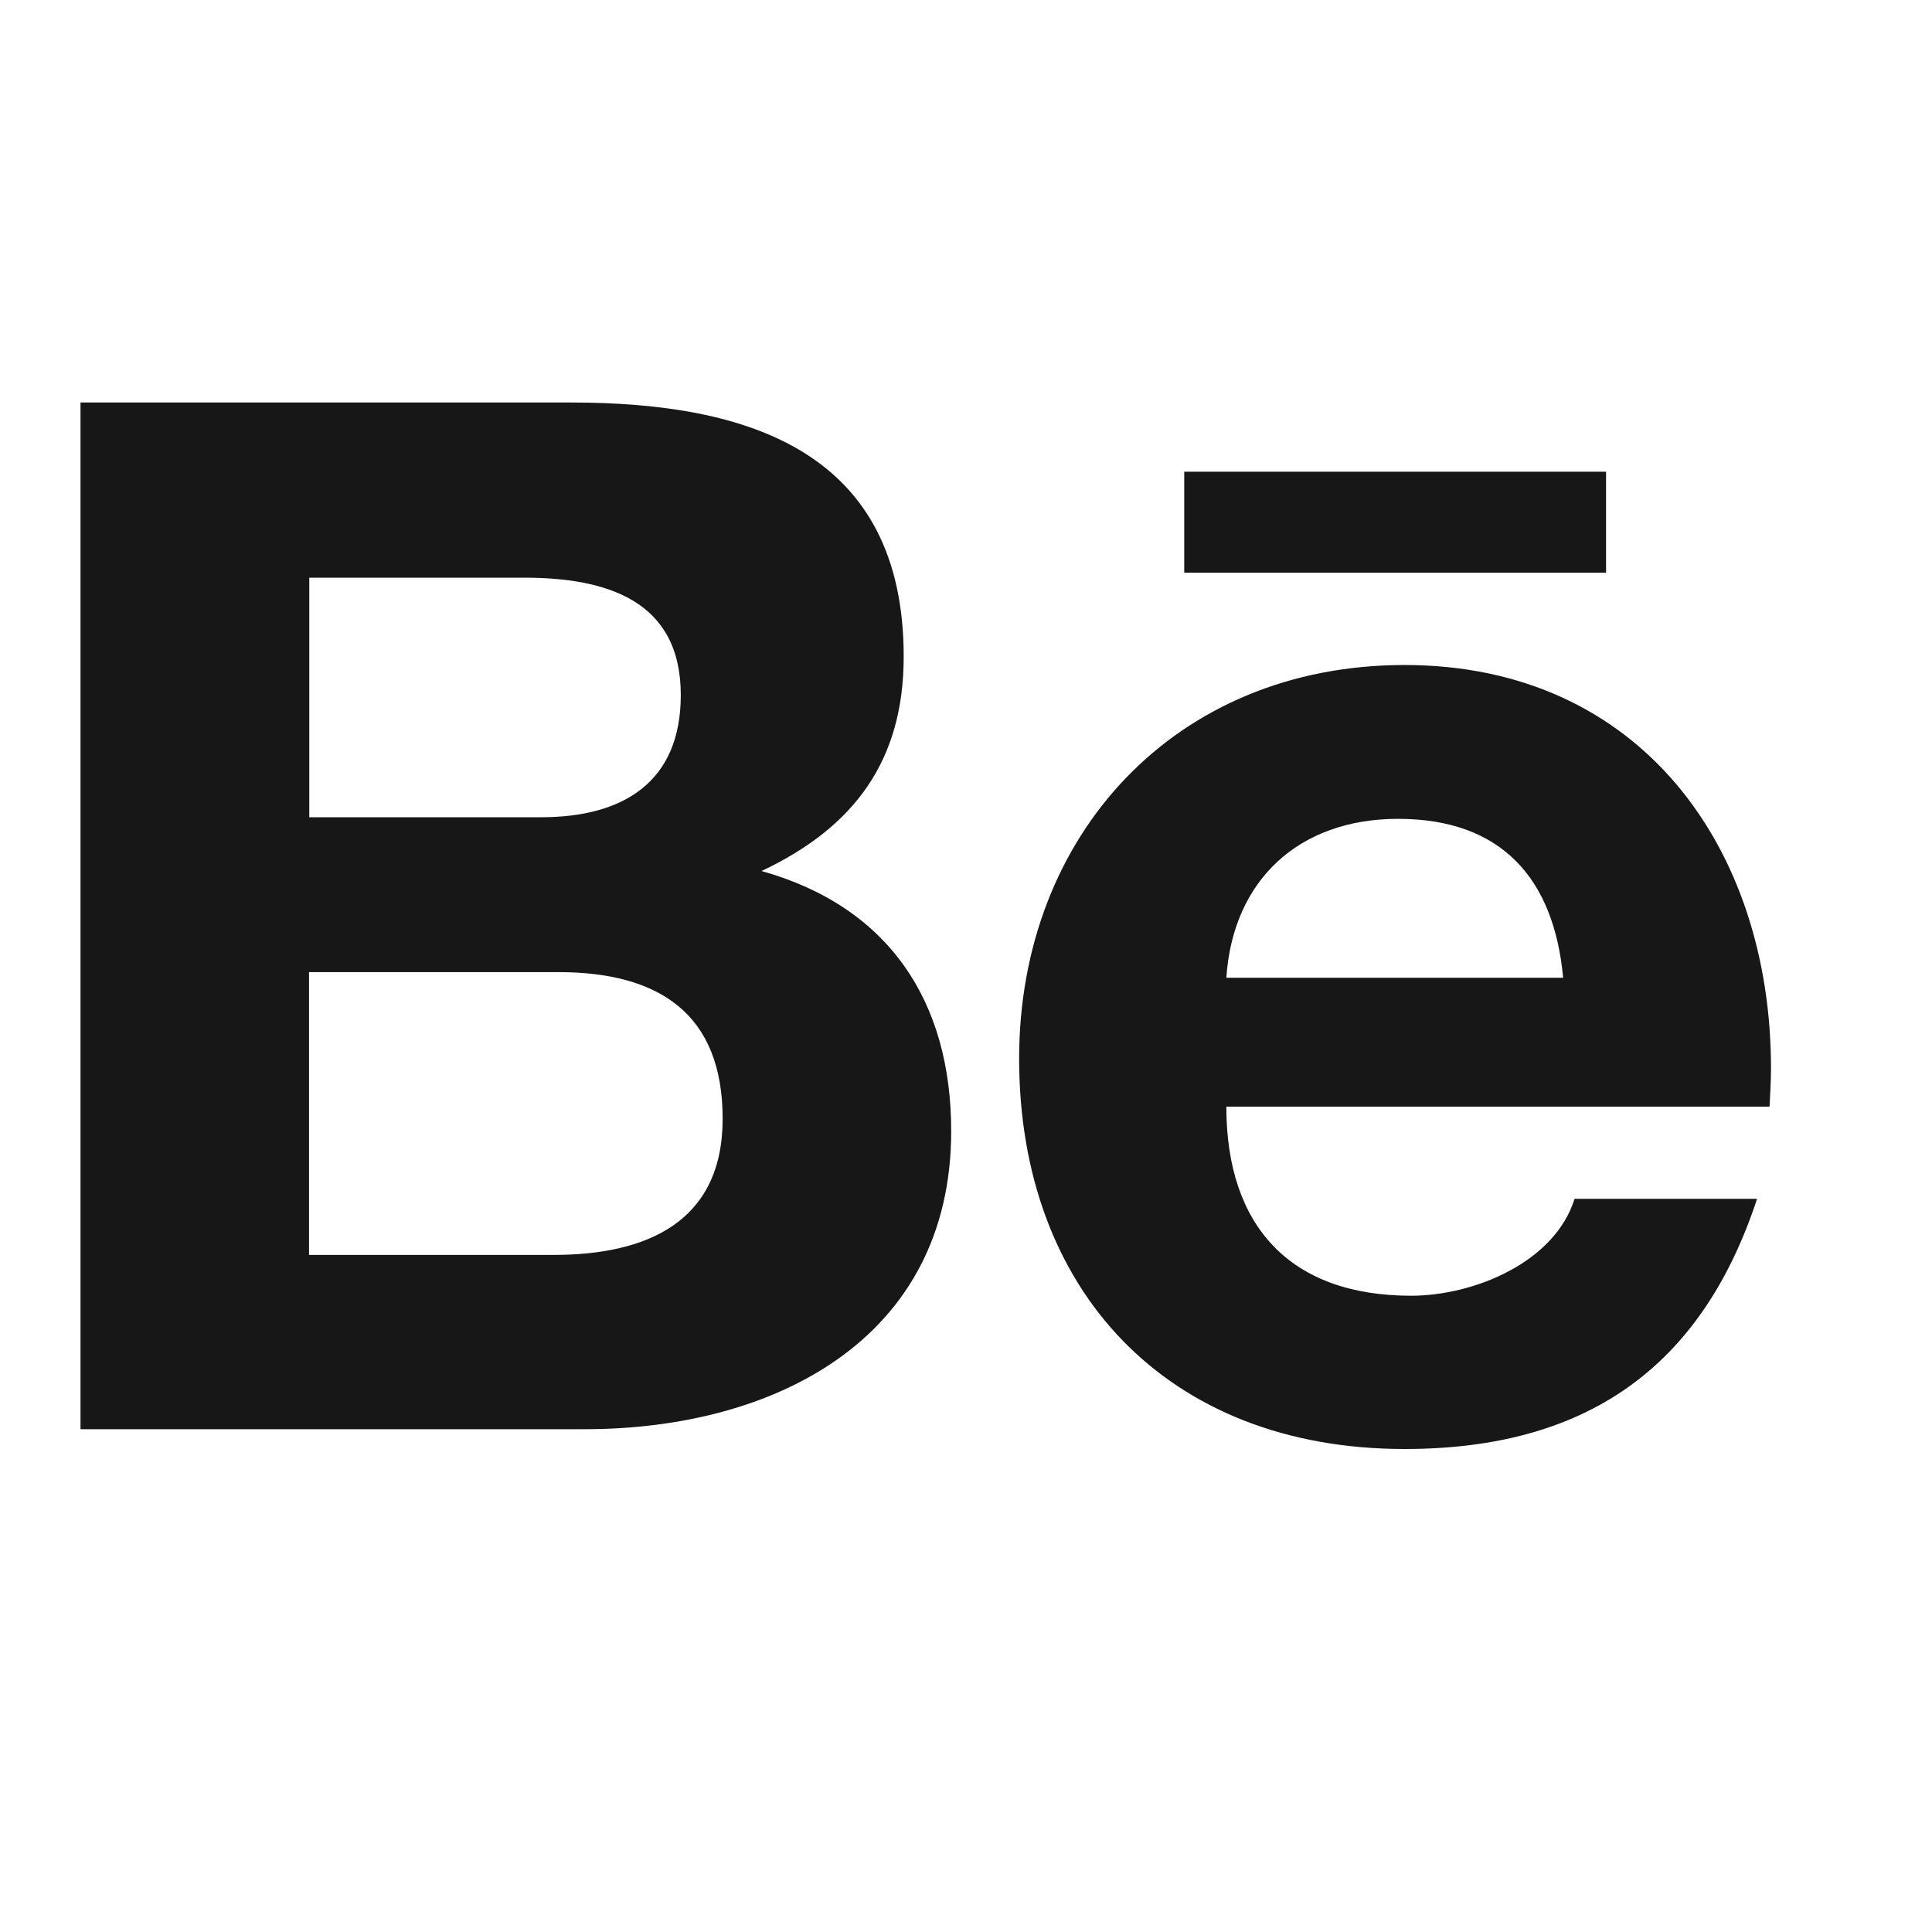 <svg width="24" height="24" viewBox="0 0 24 24" fill="none" xmlns="http://www.w3.org/2000/svg">
<path d="M14.711 5.86H19.951V7.114H14.711V5.86ZM9.46 10.82C10.619 10.274 11.226 9.442 11.226 8.157C11.226 5.616 9.308 5 7.094 5H1V17.754H7.265C9.613 17.754 11.816 16.64 11.816 14.05C11.816 12.449 11.05 11.266 9.46 10.82ZM3.842 7.176H6.508C7.535 7.176 8.457 7.458 8.457 8.634C8.457 9.717 7.74 10.152 6.723 10.152H3.842V7.176ZM6.876 15.589H3.839V12.076H6.936C8.186 12.076 8.977 12.592 8.977 13.897C8.977 15.182 8.034 15.589 6.876 15.589ZM22 13.27C22 10.538 20.379 8.261 17.448 8.261C14.598 8.261 12.66 10.377 12.66 13.151C12.66 16.026 14.496 18 17.448 18C19.683 18 21.131 17.008 21.827 14.892H19.56C19.313 15.682 18.31 16.096 17.529 16.096C16.022 16.096 15.234 15.226 15.234 13.747H21.982C21.989 13.594 22 13.434 22 13.27ZM15.234 12.146C15.315 10.931 16.137 10.172 17.367 10.172C18.659 10.172 19.305 10.921 19.418 12.146H15.234Z" fill="#171717"/>
</svg>
